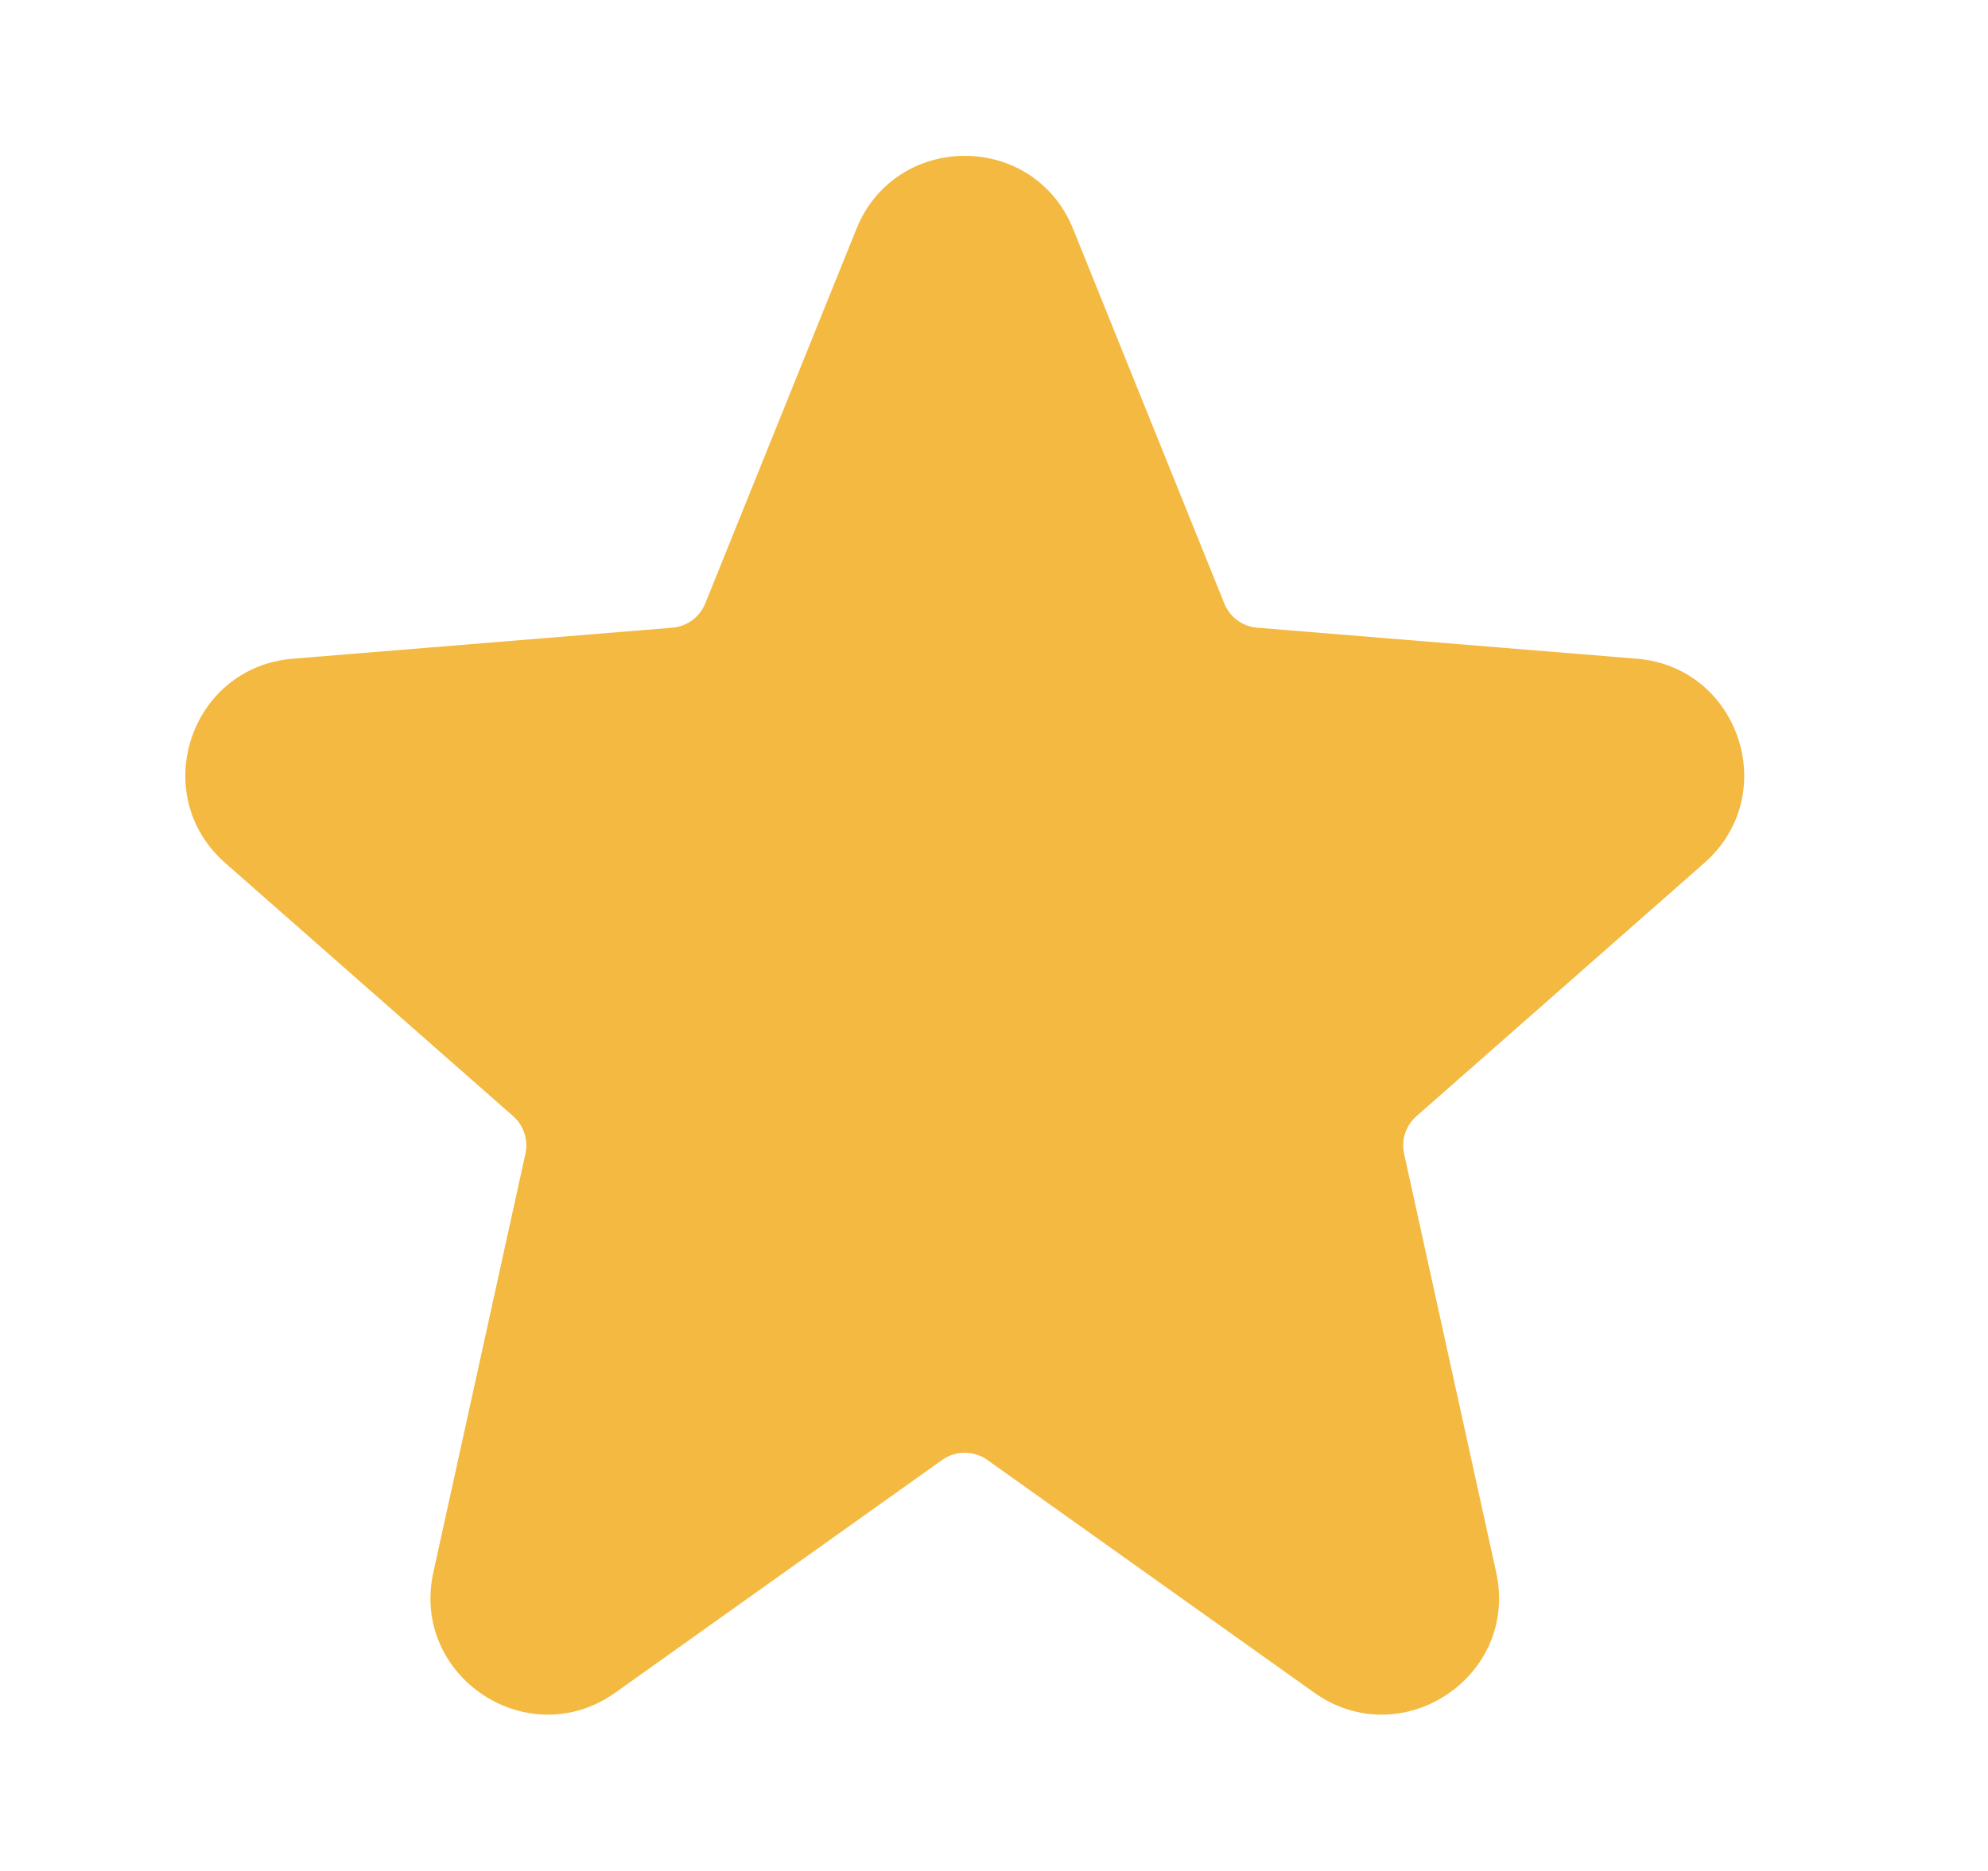 <svg width="17" height="16" viewBox="0 0 17 16" fill="none" xmlns="http://www.w3.org/2000/svg">
<path d="M7.323 1.959C7.659 1.124 8.841 1.124 9.177 1.959L10.469 5.16C10.516 5.277 10.625 5.358 10.751 5.368L13.995 5.633C14.875 5.704 15.237 6.797 14.574 7.38L12.113 9.545C12.021 9.625 11.981 9.749 12.007 9.867L12.794 13.445C12.991 14.339 11.983 15.005 11.238 14.475L8.443 12.485C8.328 12.403 8.172 12.403 8.057 12.485L5.262 14.475C4.517 15.005 3.509 14.339 3.706 13.445L4.493 9.867C4.519 9.749 4.479 9.625 4.388 9.545L1.926 7.38C1.263 6.797 1.625 5.704 2.505 5.633L5.749 5.368C5.875 5.358 5.984 5.277 6.031 5.16L7.323 1.959Z" fill="#F4B940"/>
</svg>
